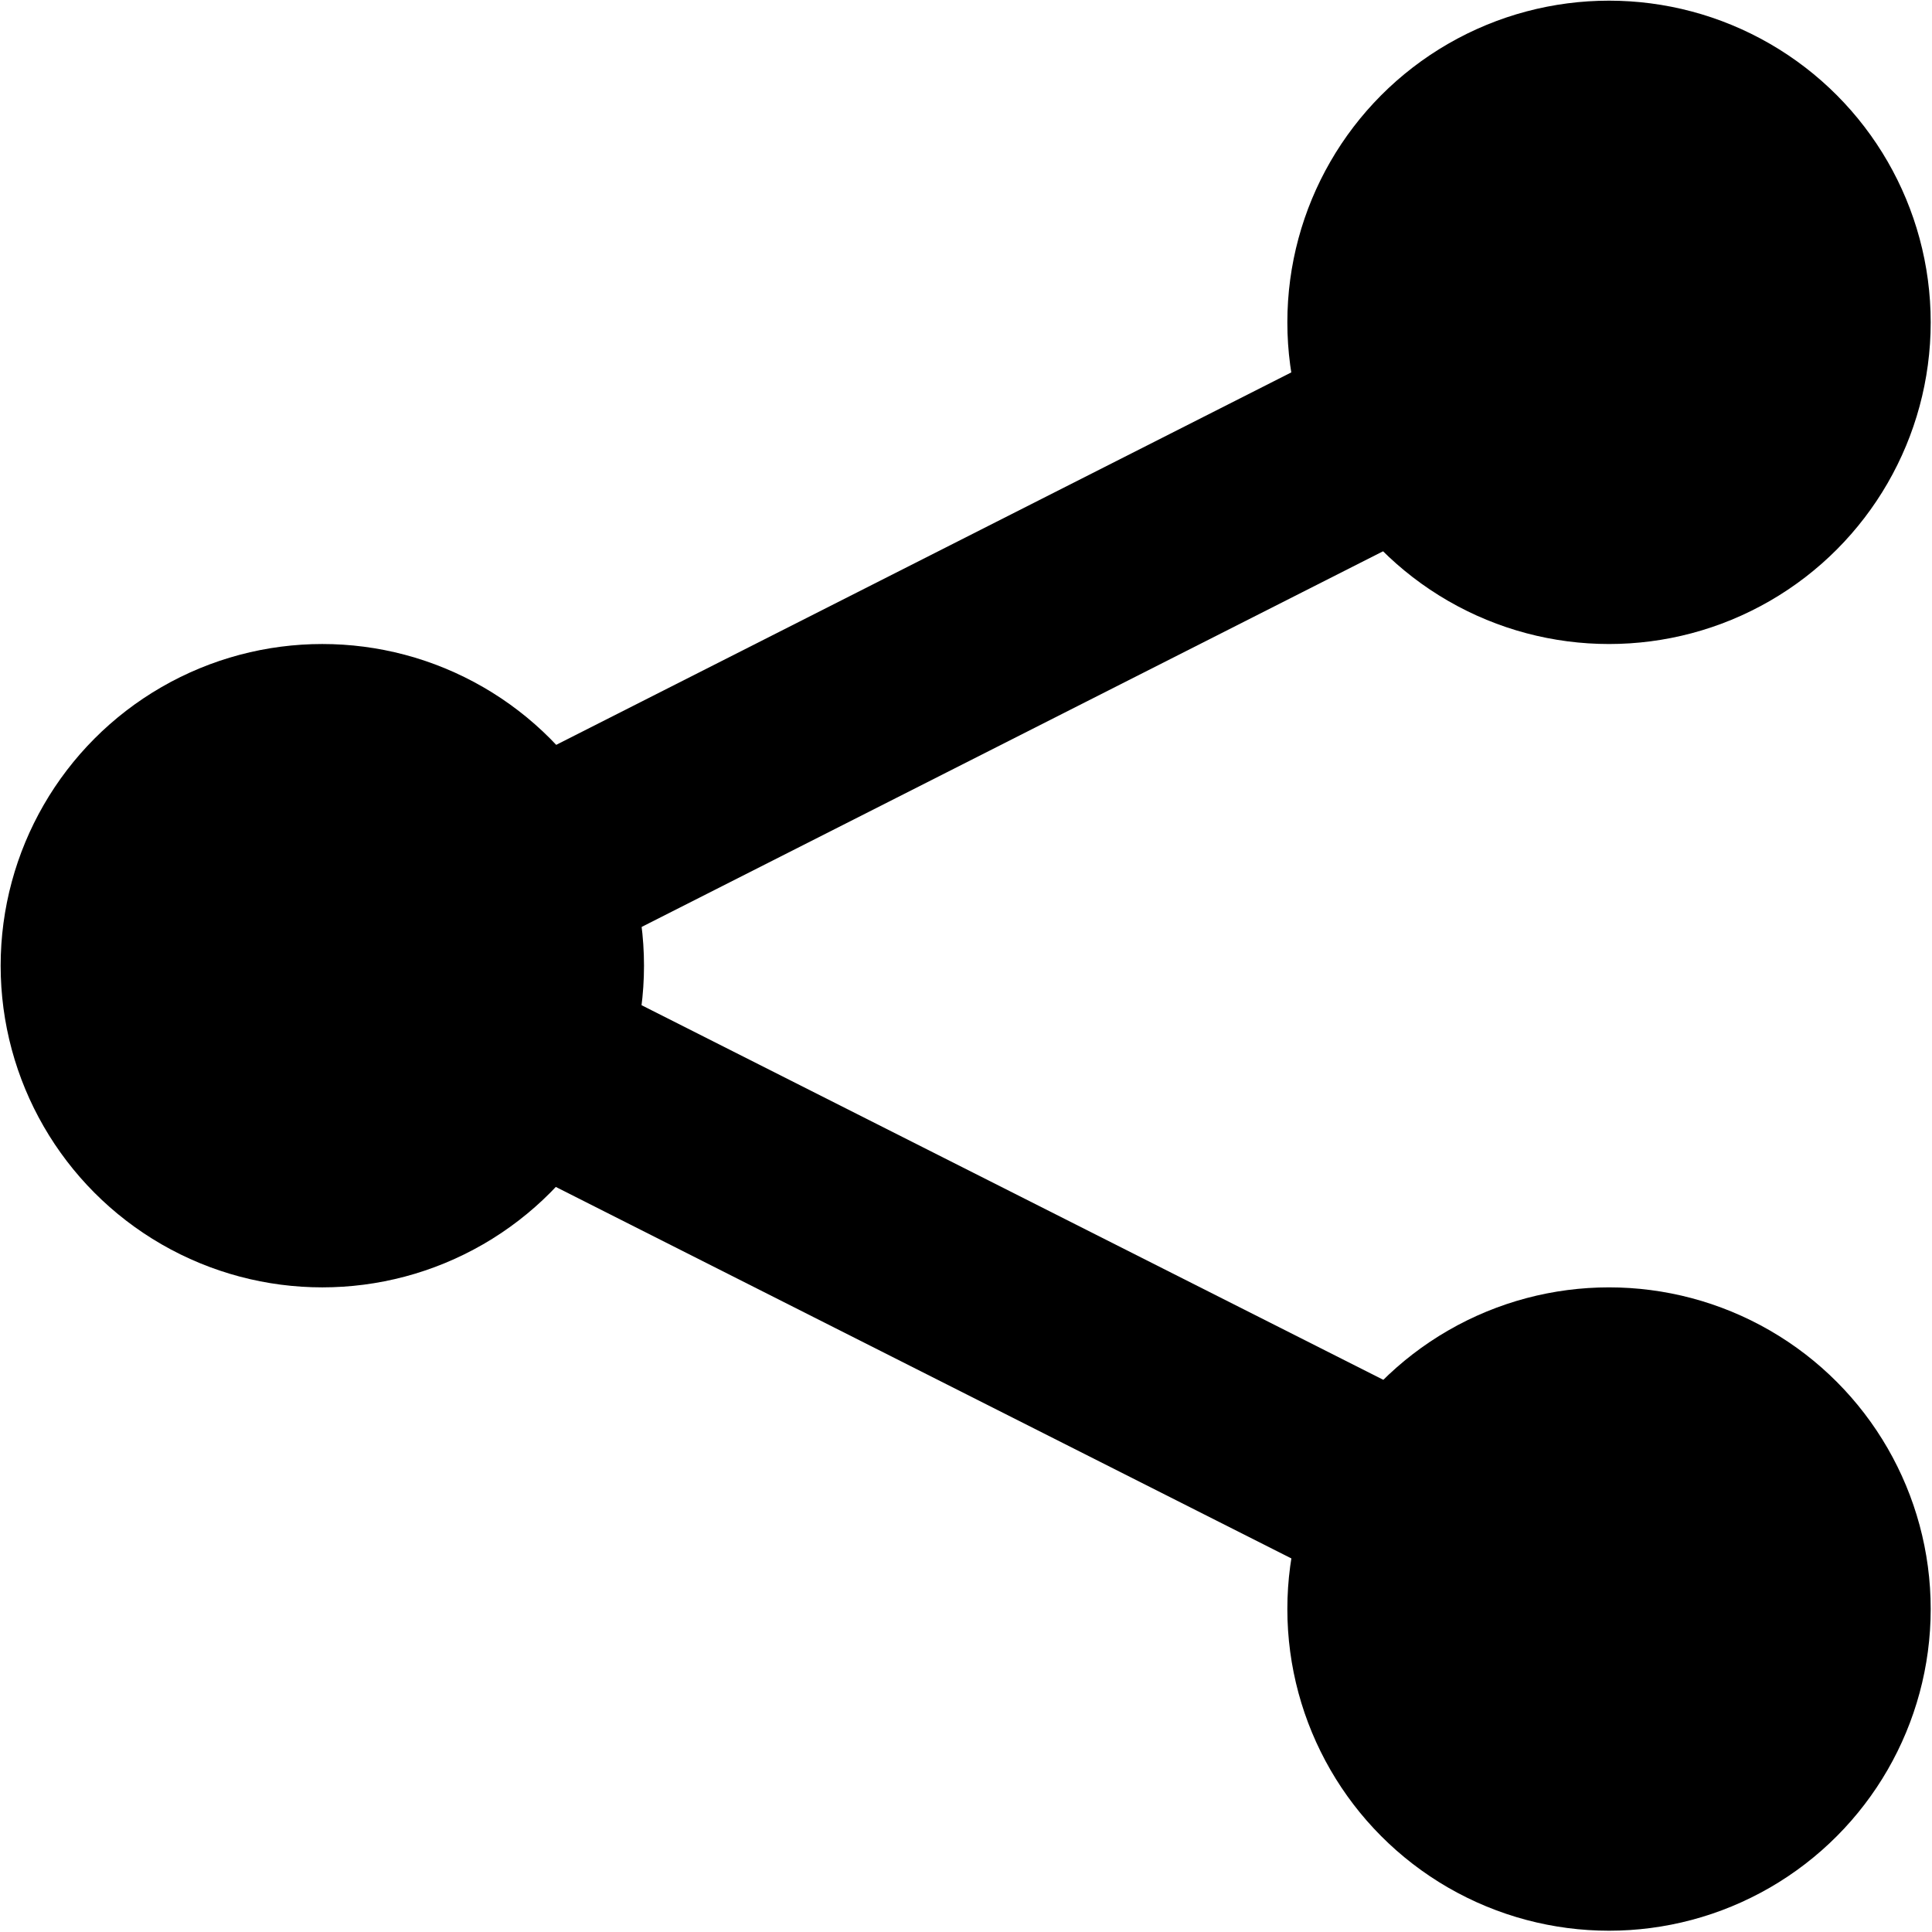 <?xml version="1.0" encoding="UTF-8"?><svg width="128.001" height="128.001" viewBox="0 0 33.867 33.867" xmlns="http://www.w3.org/2000/svg"><g><g fill-rule="evenodd" stroke-width=".794" transform="translate(11.271 11.254) scale(.222)"><circle cx="-25.319" cy="25.559" r="25.4"/><circle cx="76.281" cy="-25.241" r="25.4"/><circle cx="76.281" cy="76.359" r="25.4"/></g><path transform="rotate(-26.87 29.191 -17.964) scale(.222)" d="M-40.87 4.148H78.88V20.023H-40.87z"/><path transform="matrix(.198 .1 .1 -.198 11.271 11.254)" d="M-17.719-41.545H102.031V-25.67H-17.719z"/></g></svg>